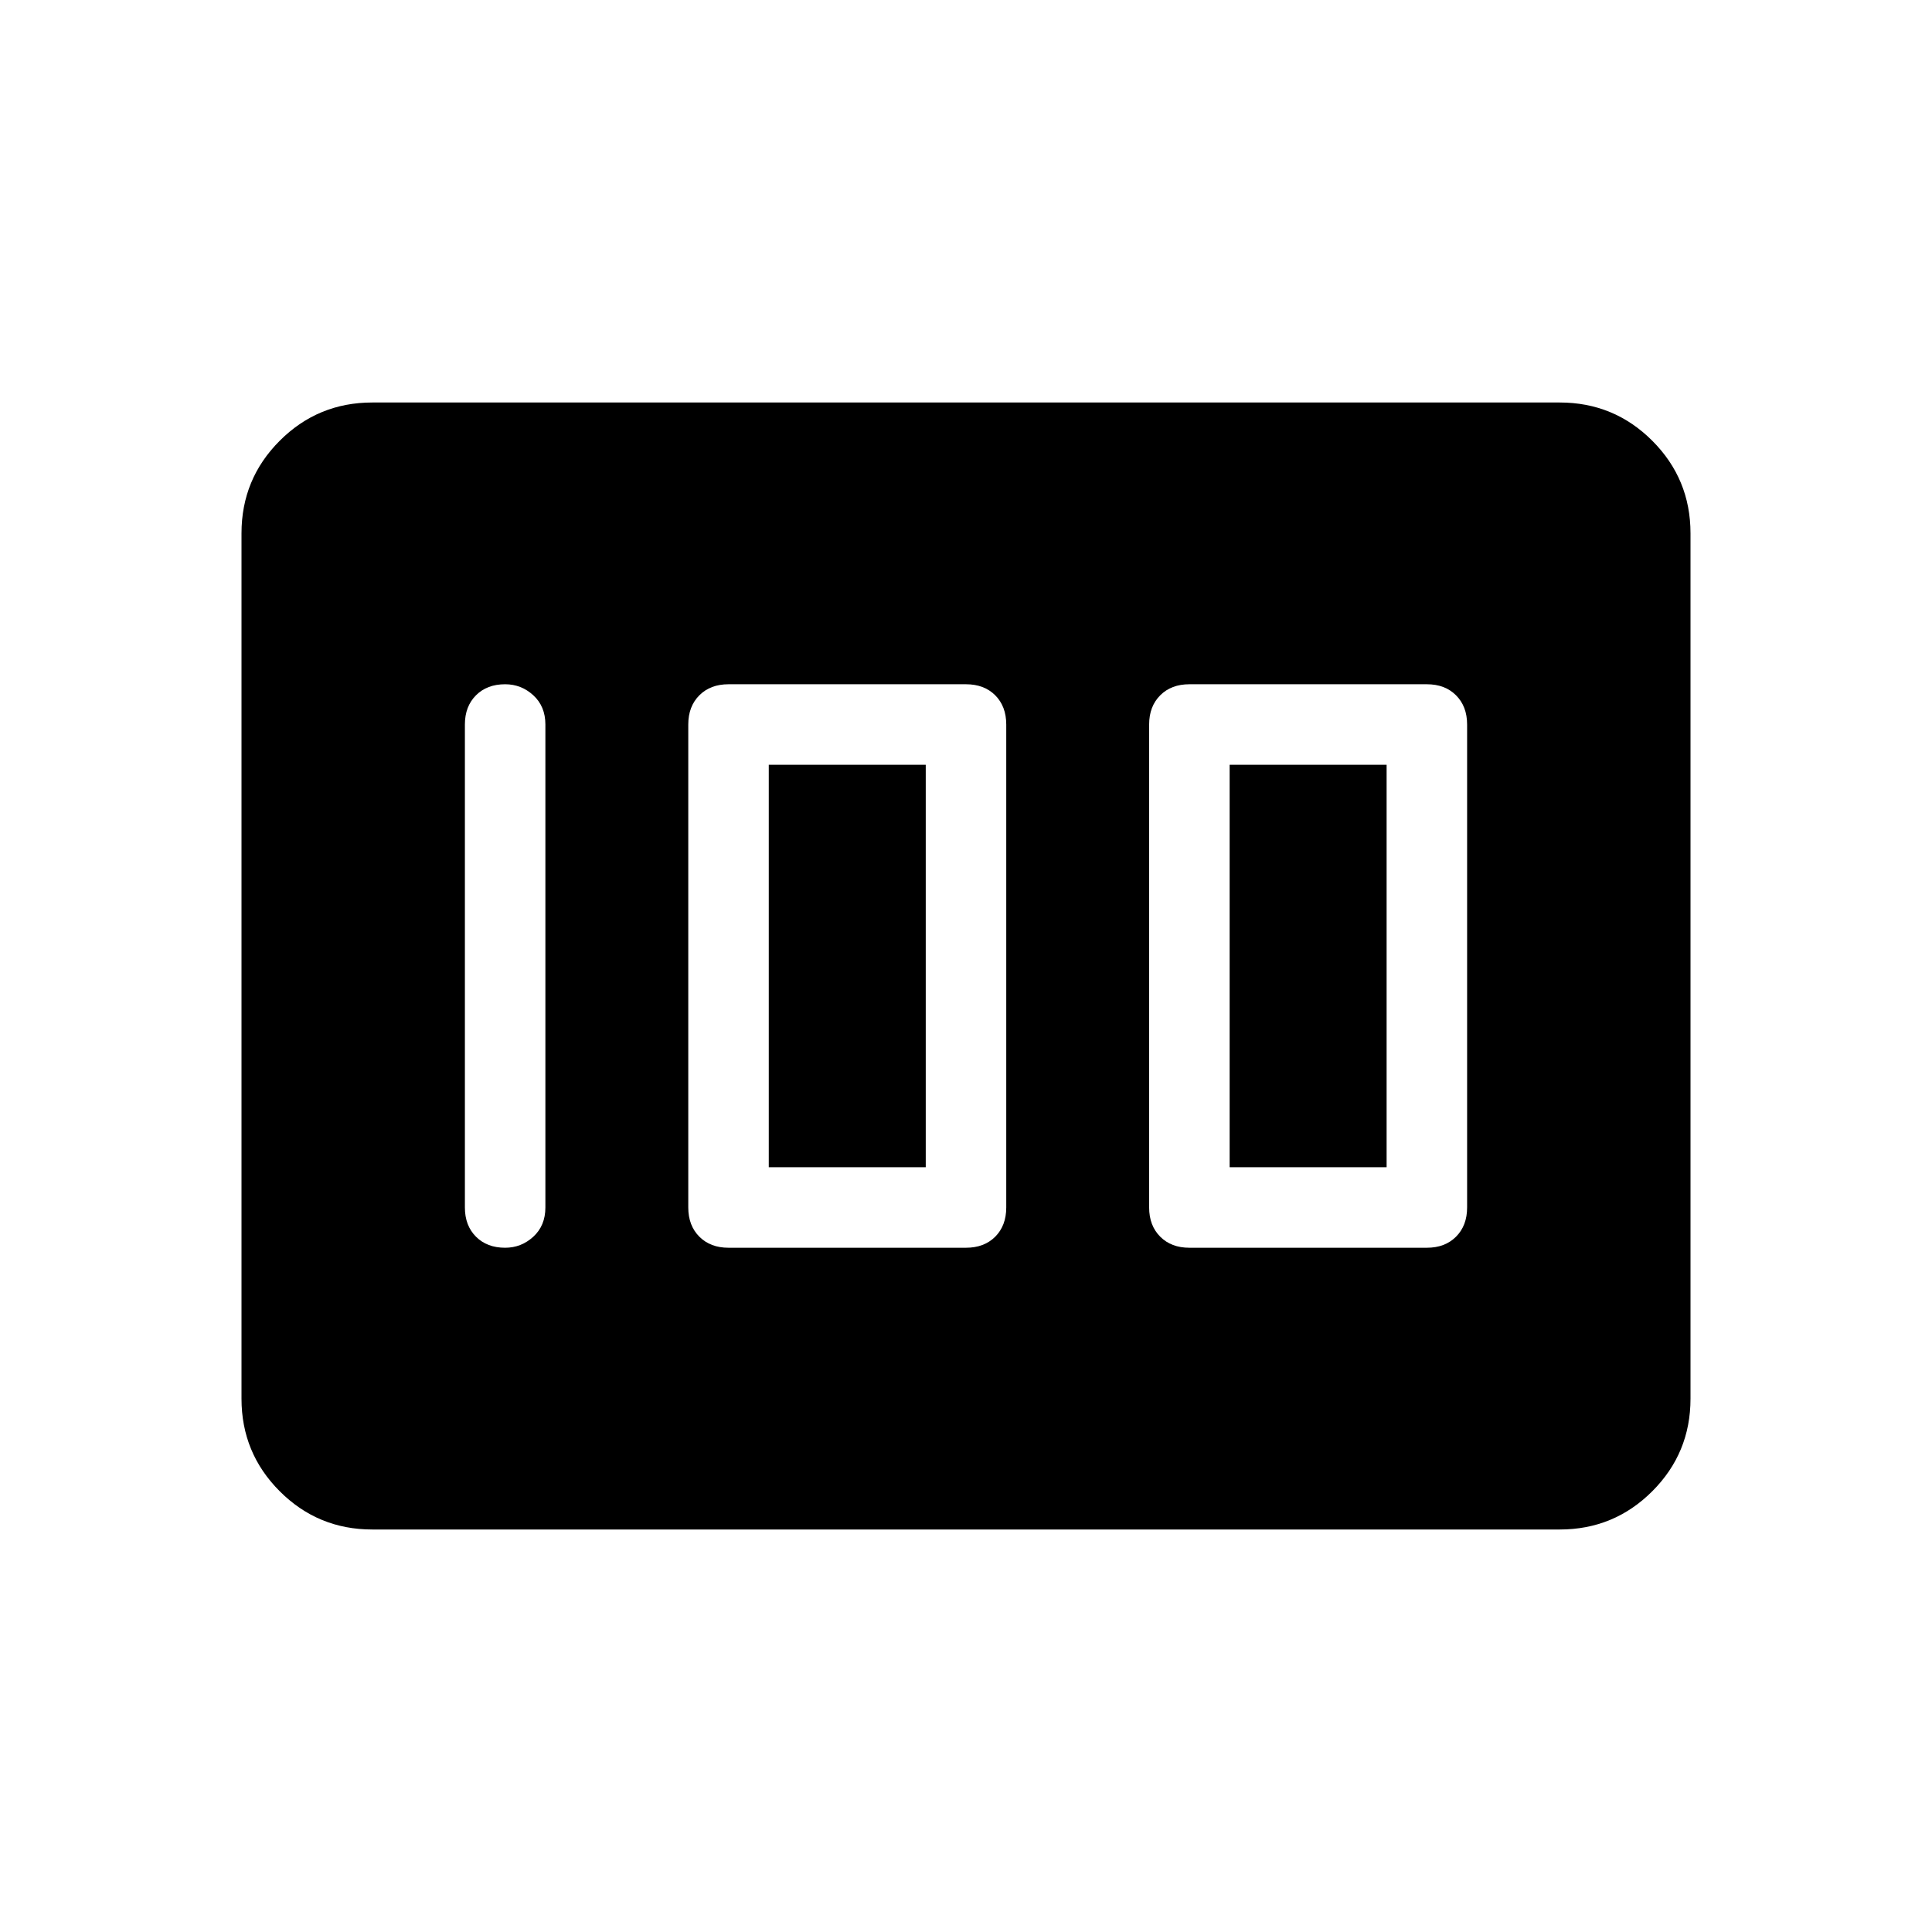 <svg xmlns="http://www.w3.org/2000/svg" height="24" width="24"><path d="M14.775 15.5h2.95q.225 0 .362-.137.138-.138.138-.363V9q0-.225-.138-.363-.137-.137-.362-.137h-2.95q-.225 0-.362.137-.138.138-.138.363v6q0 .225.138.363.137.137.362.137Zm.5-1v-5h1.95v5Zm-6.225 1H12q.225 0 .363-.137.137-.138.137-.363V9q0-.225-.137-.363Q12.225 8.5 12 8.5H9.05q-.225 0-.362.137-.138.138-.138.363v6q0 .225.138.363.137.137.362.137Zm.5-1v-5h1.95v5Zm-3.275 1q.2 0 .35-.137.15-.138.15-.363V9q0-.225-.15-.363-.15-.137-.35-.137-.225 0-.362.137-.138.138-.138.363v6q0 .225.138.363.137.137.362.137ZM4.625 19q-.675 0-1.15-.475Q3 18.05 3 17.375V6.625q0-.675.475-1.15Q3.95 5 4.625 5h14.75q.675 0 1.15.475.475.475.475 1.15v10.75q0 .675-.475 1.15-.475.475-1.15.475Z"/></svg>